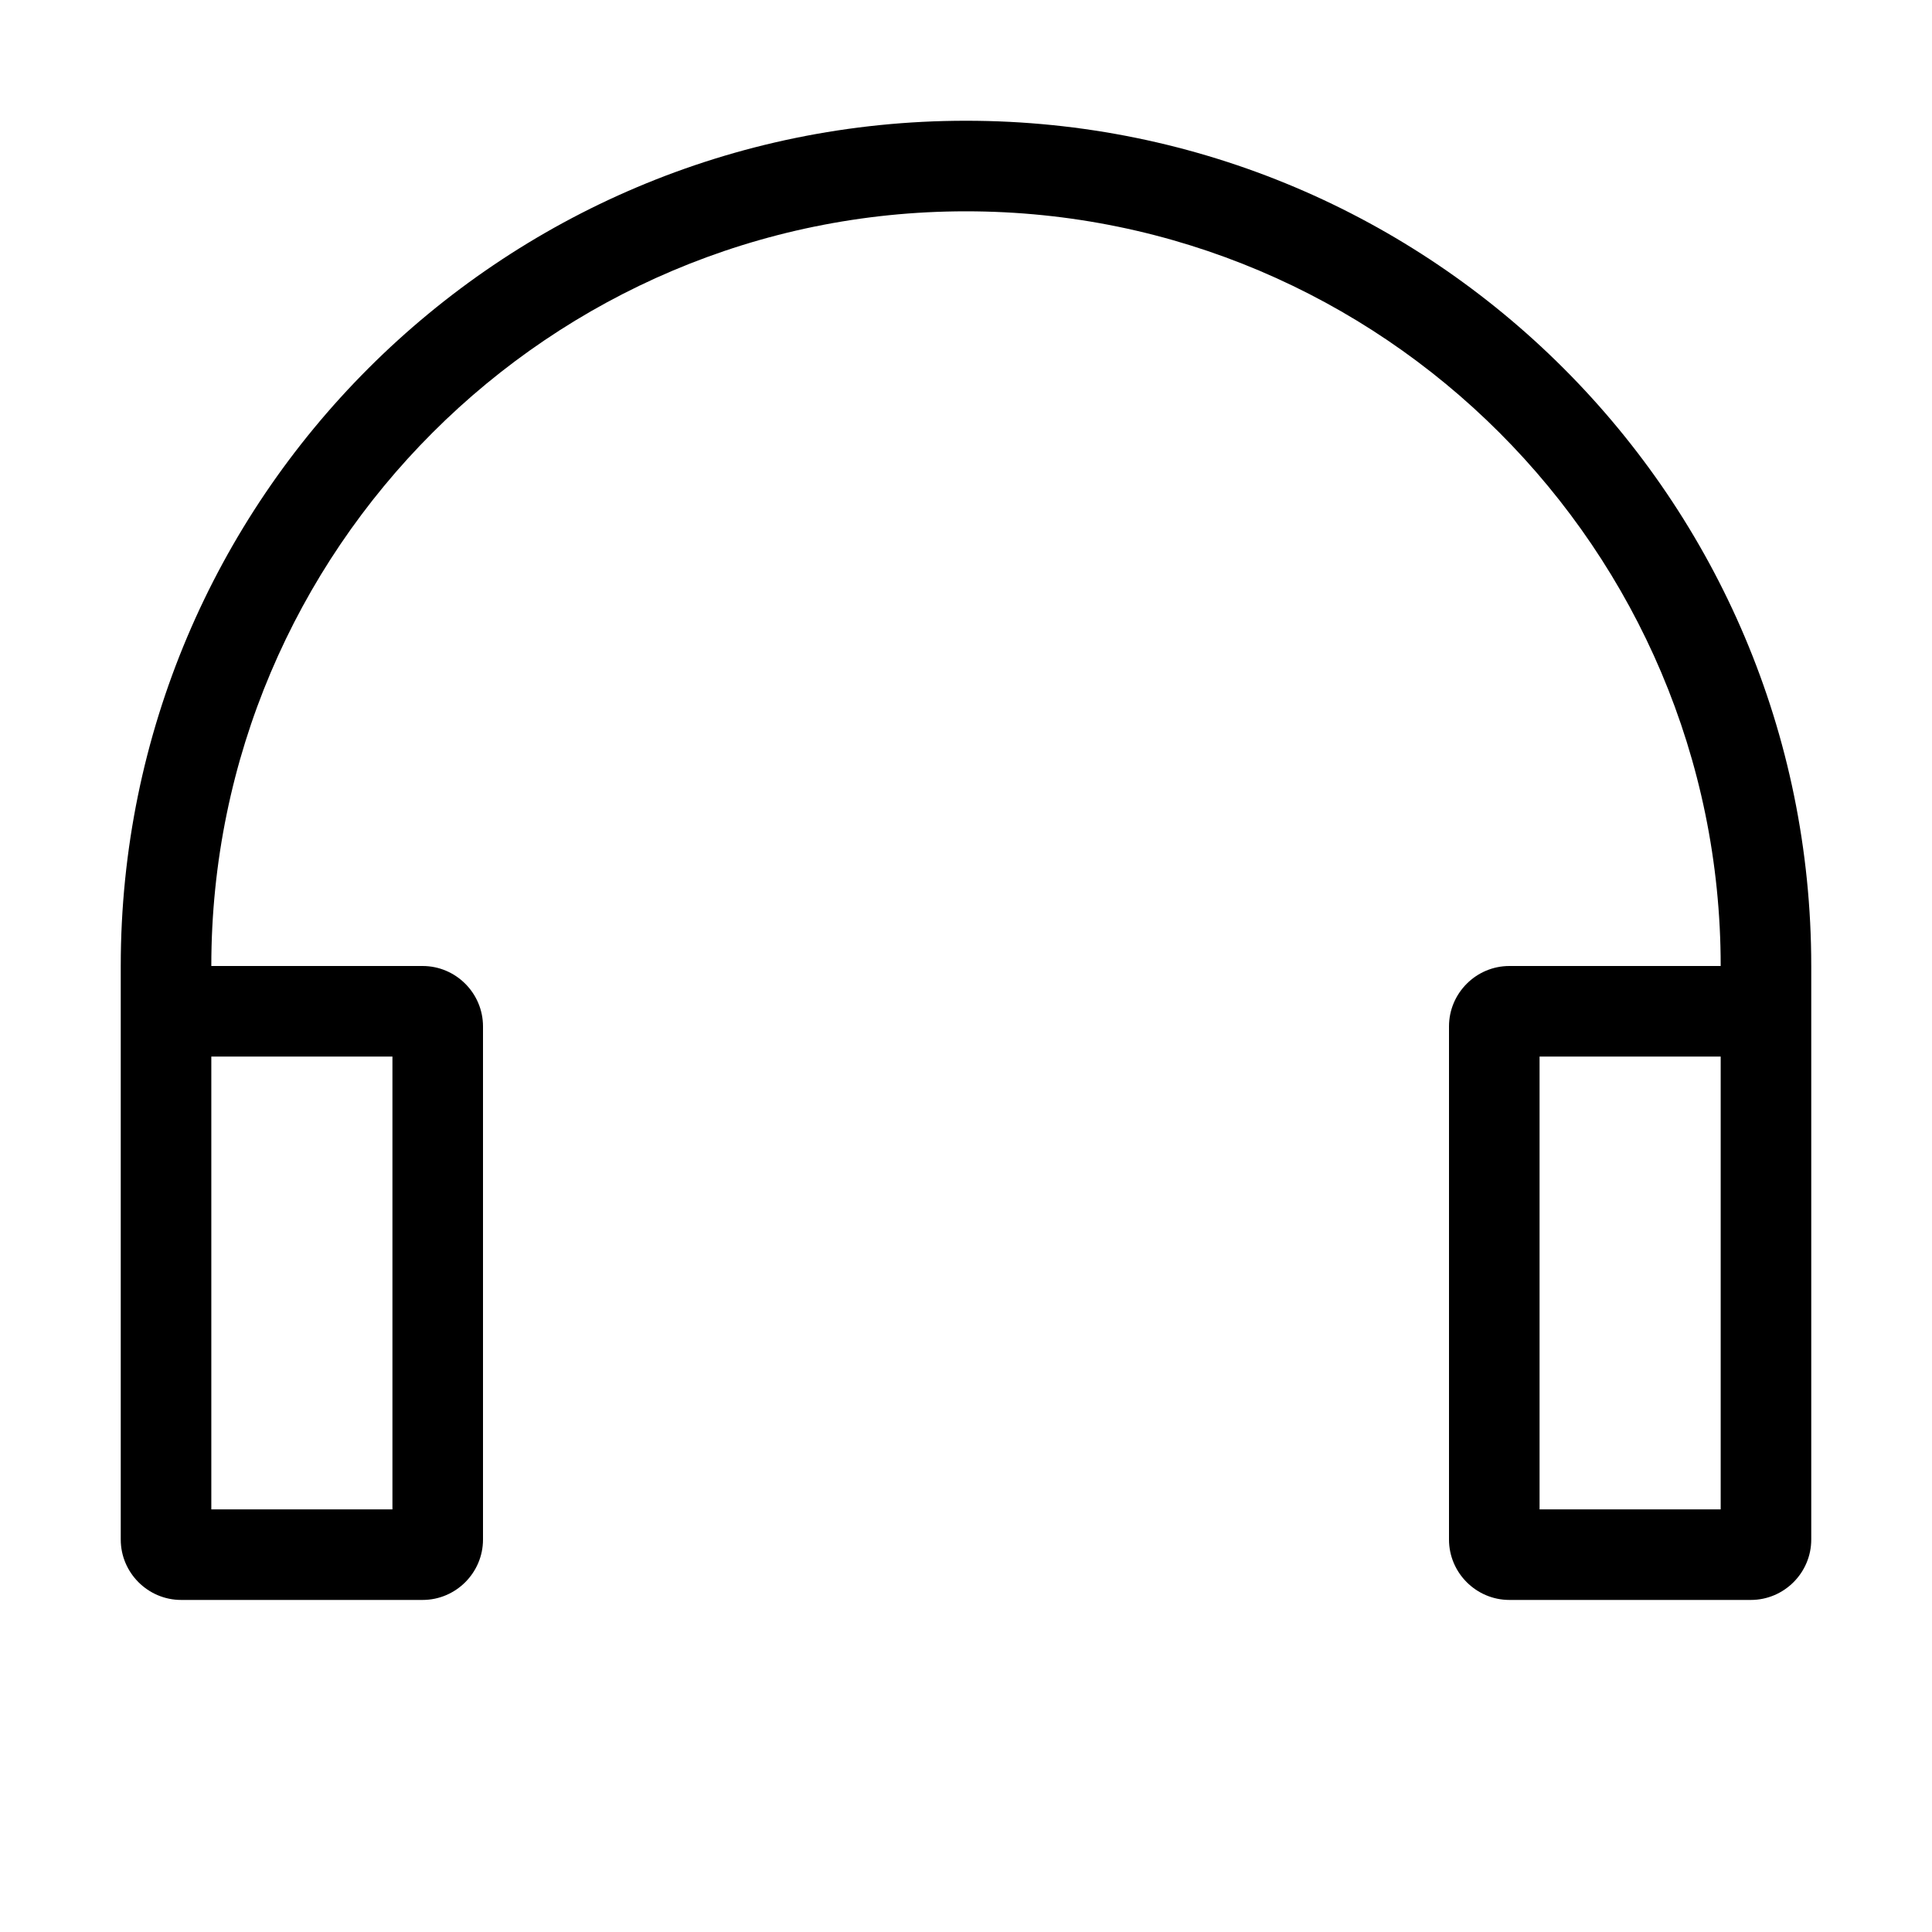 <?xml version="1.0" encoding="utf-8"?>
<!-- Generator: Adobe Illustrator 20.1.0, SVG Export Plug-In . SVG Version: 6.00 Build 0)  -->
<svg version="1.1" id="Icons" xmlns="http://www.w3.org/2000/svg" xmlns:xlink="http://www.w3.org/1999/xlink" x="0px" y="0px"
	 width="64px" height="64px" viewBox="0 0 64 64" enable-background="new 0 0 64 64" xml:space="preserve">
<path d="M60,32L60,32C60,16.54,47.46,4,32,4S4,16.54,4,32l0,19c0,1.1,0.9,2,2,2h8c1.1,0,2-0.9,2-2V34c0-1.1-0.9-2-2-2H7
	C7,18.21,18.22,7,32,7s25,11.21,25,25h-7c-1.1,0-2,0.9-2,2v17c0,1.1,0.9,2,2,2h8c1.1,0,2-0.9,2-2L60,32z M7,35h6v15H7V35z M57,50h-6
	V35h6V50z"/>
</svg>
